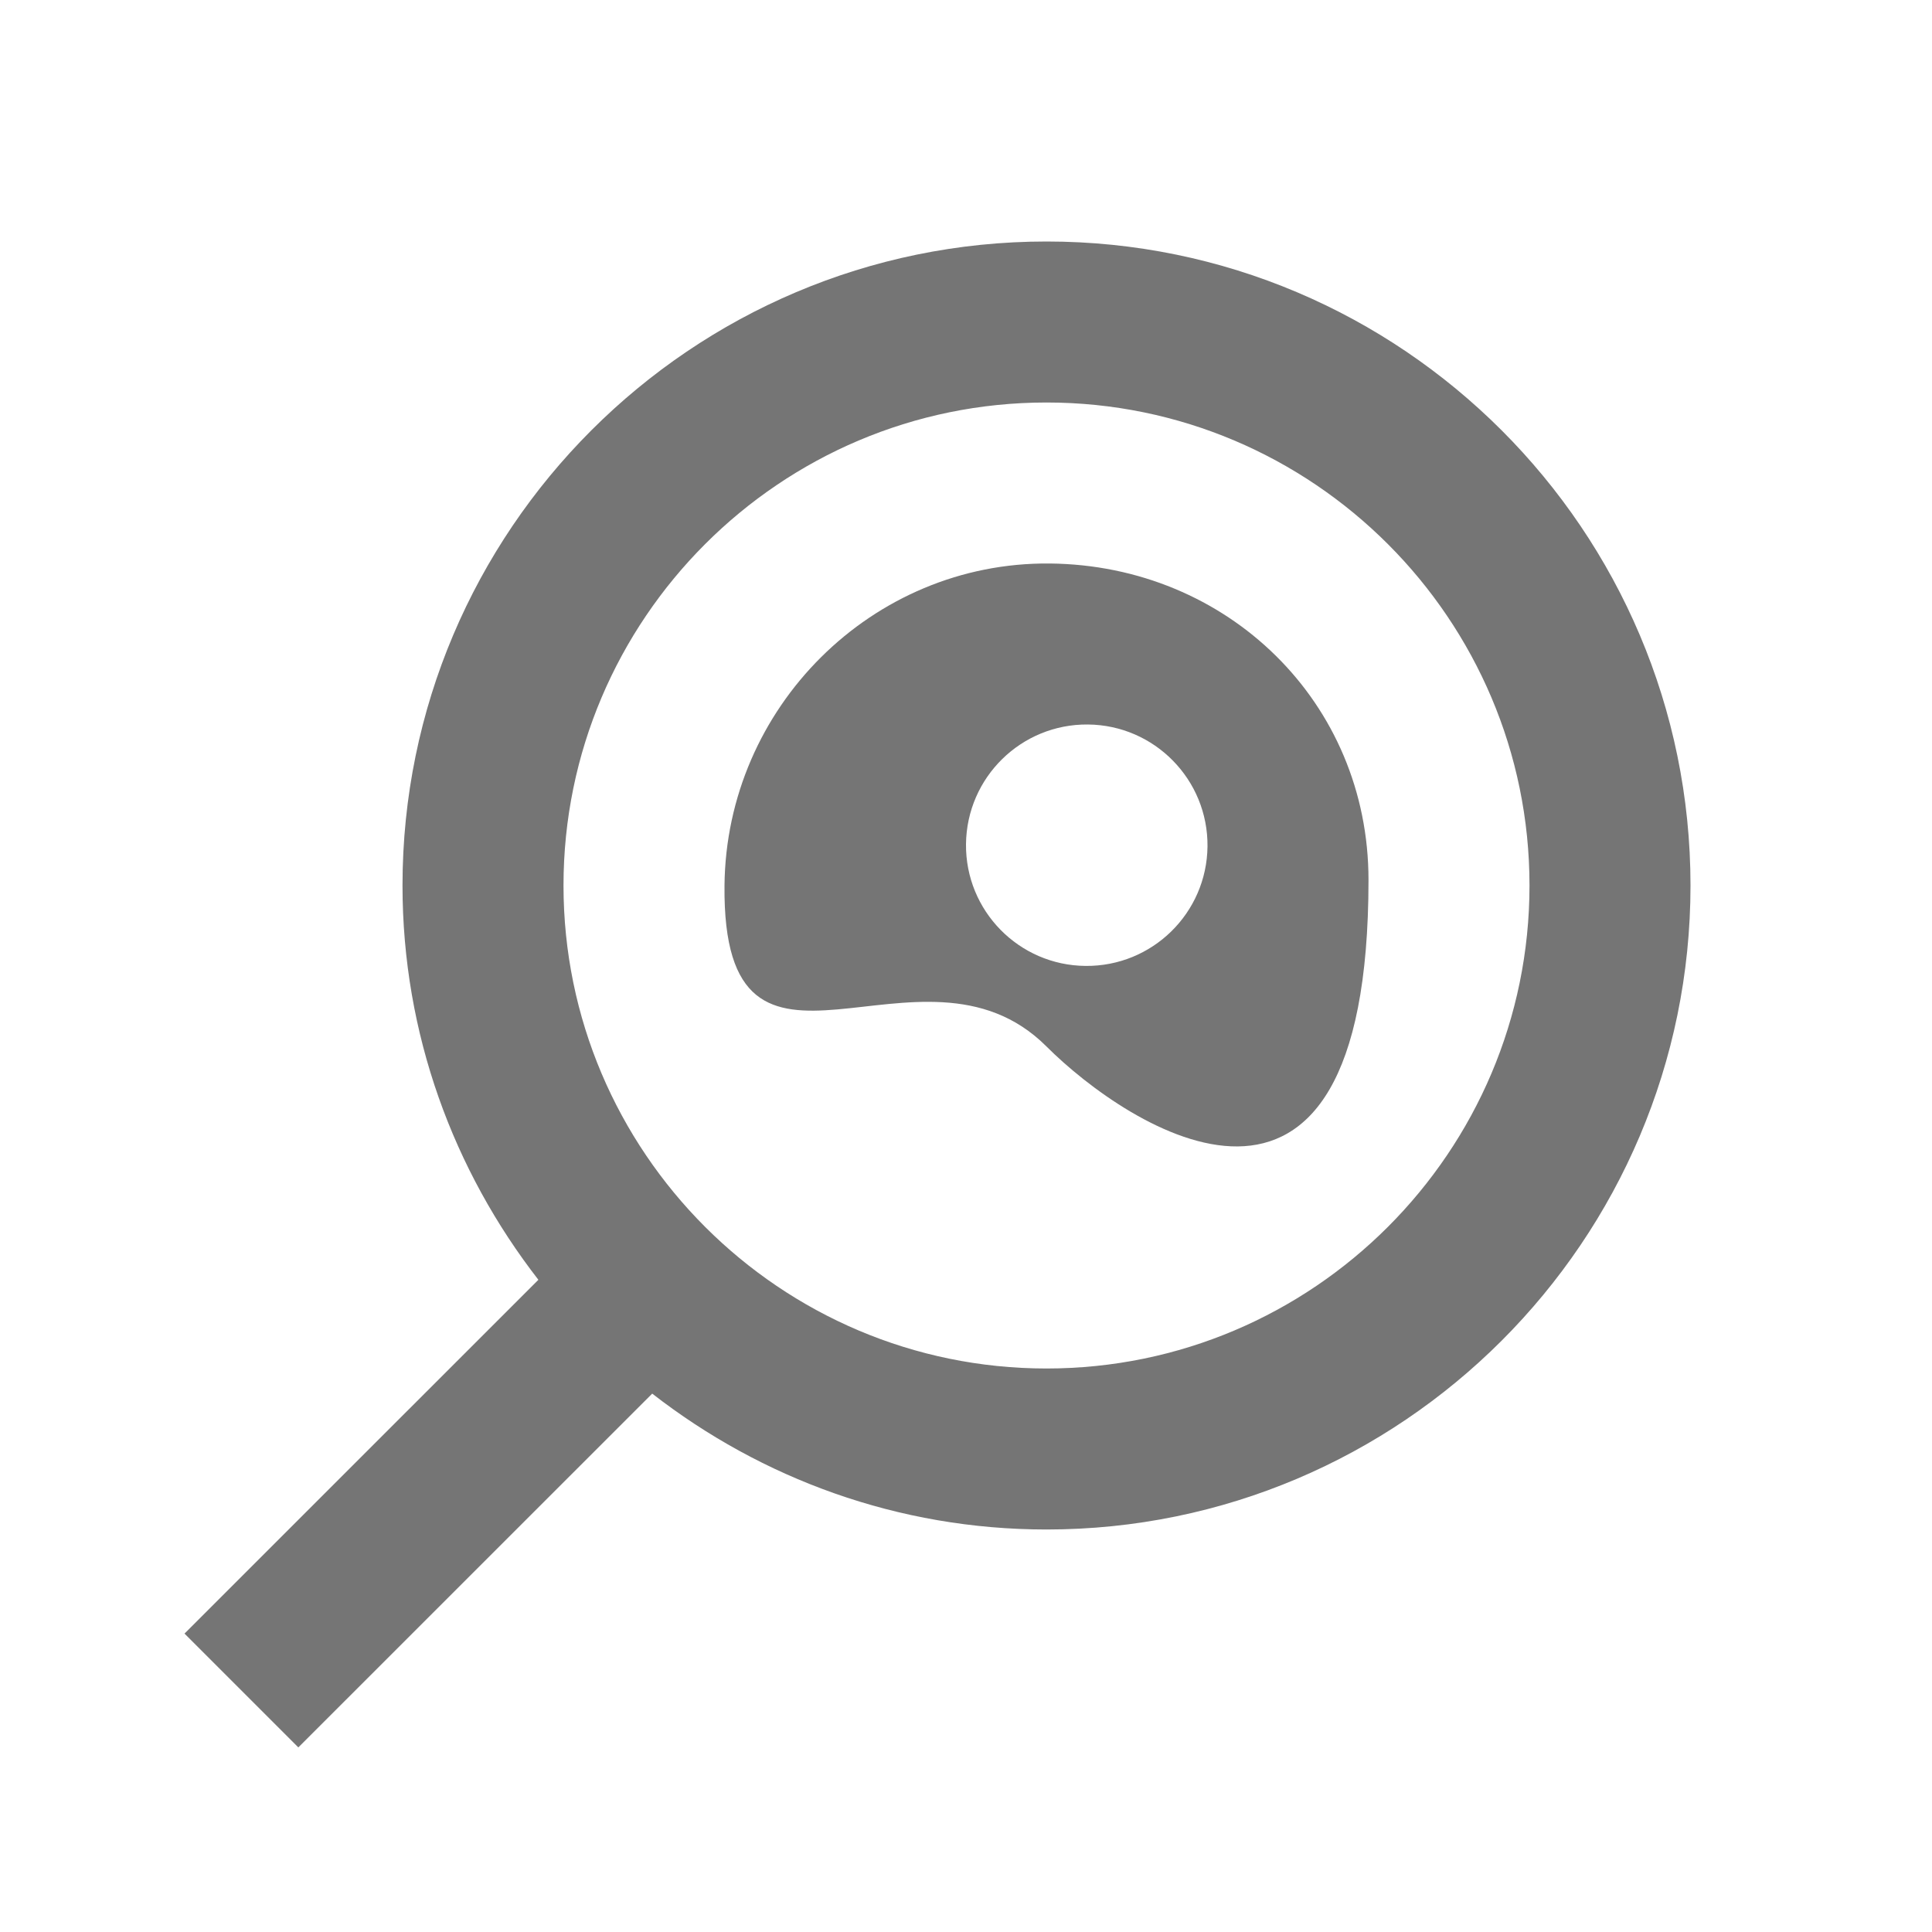 <?xml version="1.0" encoding="iso-8859-1"?>
<!-- Generator: Adobe Illustrator 16.0.0, SVG Export Plug-In . SVG Version: 6.00 Build 0)  -->
<!DOCTYPE svg PUBLIC "-//W3C//DTD SVG 1.1//EN" "http://www.w3.org/Graphics/SVG/1.1/DTD/svg11.dtd">
<svg version="1.1" xmlns="http://www.w3.org/2000/svg" xmlns:xlink="http://www.w3.org/1999/xlink" x="0px" y="0px" width="24px"
	 height="24px" viewBox="0 0 24 24" style="enable-background:new 0 0 24 24;" xml:space="preserve">
<g id="Frame_-_24px">
	<rect x="-0.002" y="-0.001" style="fill:none;" width="24.001" height="24.001"/>
</g>
<g id="Line_Icons">
	<g>
		<path style="fill:#757575;" d="M13,3c-4.411,0-8,3.589-8,8c0,1.846,0.635,3.542,1.688,4.898l-4.396,4.395l1.414,1.414l4.396-4.395
			C9.457,18.366,11.154,19,13,19c4.411,0,8-3.589,8-8S17.411,3,13,3z M13,17c-3.309,0-6-2.691-6-6c0-3.309,2.691-6,6-6s6,2.691,6,6
			C19,14.309,16.309,17,13,17z"/>
		<path style="fill:#757575;" d="M13.04,7C10.831,6.979,9.021,8.792,9,11c-0.029,3,2.438,0.438,4,2c1,1,4,3,4-2.069
			C17,8.723,15.248,7.021,13.04,7z M13.485,11.999c-0.828-0.007-1.493-0.685-1.485-1.513c0.009-0.83,0.687-1.494,1.515-1.486
			c0.828,0.008,1.493,0.686,1.485,1.515C14.991,11.343,14.313,12.007,13.485,11.999z"/>
	</g>
</g>
</svg>
